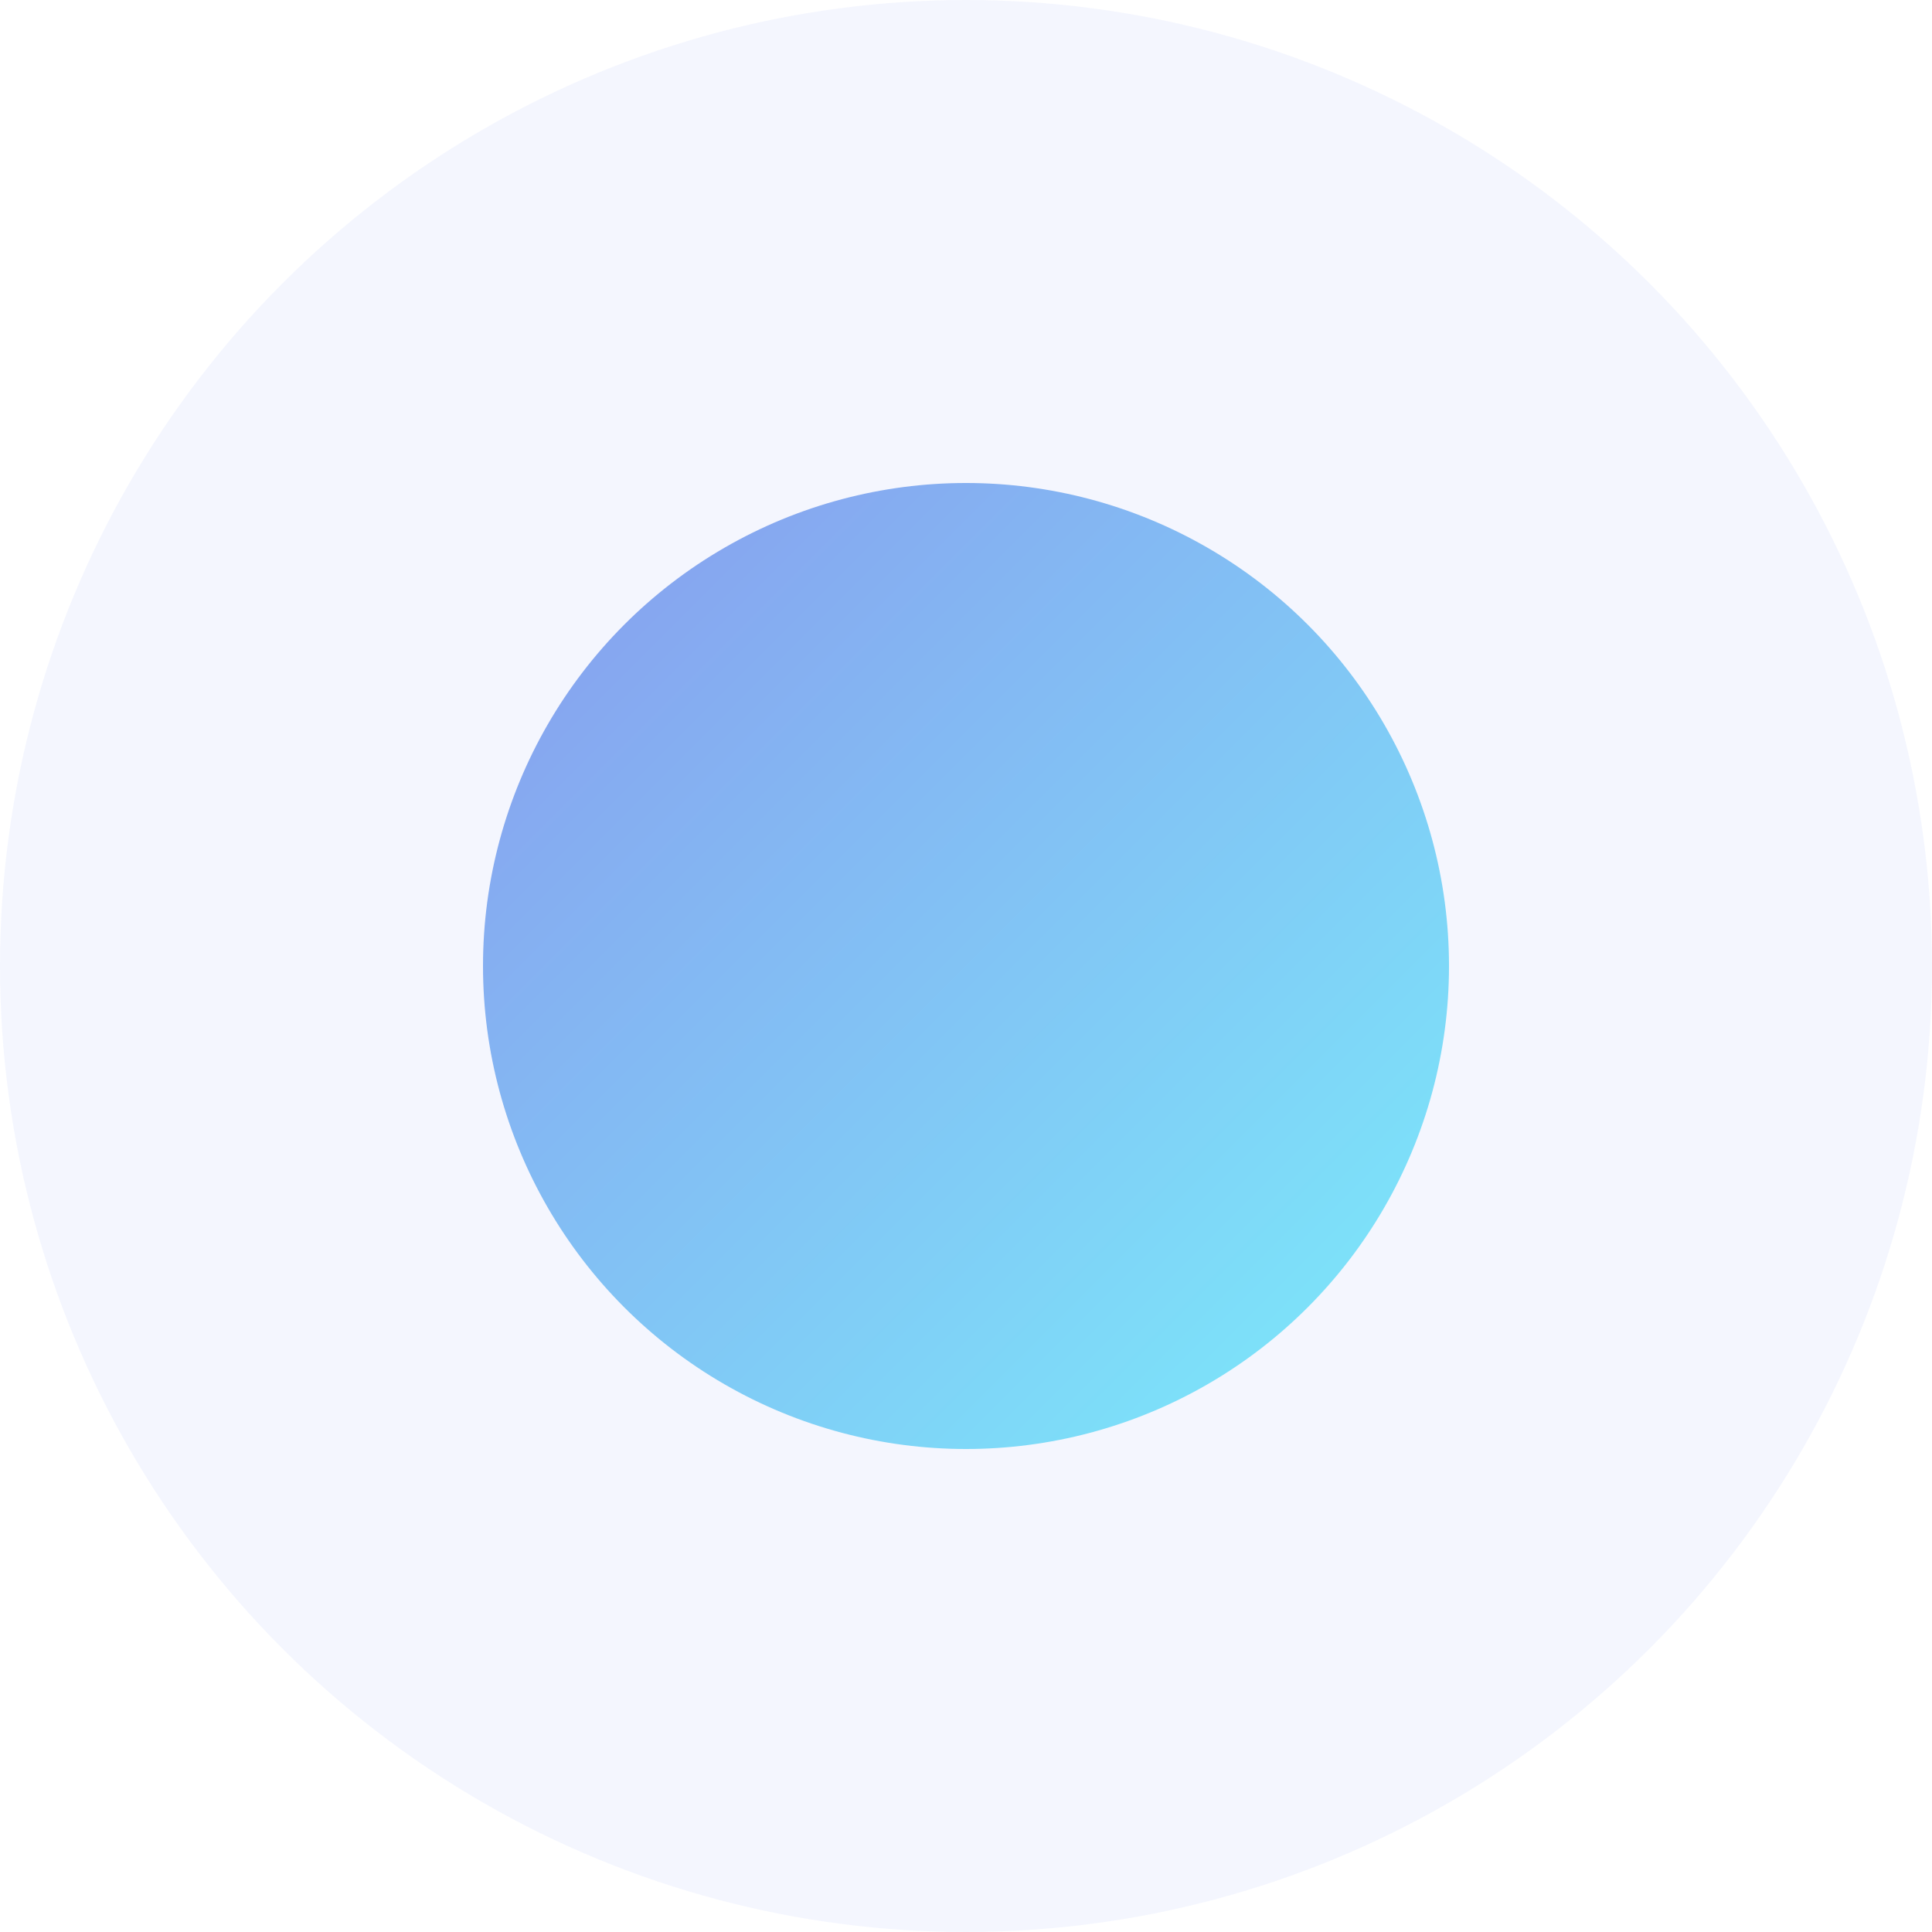 <?xml version="1.0" encoding="UTF-8"?>
<svg width="40px" height="40px" viewBox="0 0 40 40" version="1.1" xmlns="http://www.w3.org/2000/svg" xmlns:xlink="http://www.w3.org/1999/xlink">
    <!-- Generator: Sketch 49.3 (51167) - http://www.bohemiancoding.com/sketch -->
    <title>Oval</title>
    <desc>Created with Sketch.</desc>
    <defs>
        <linearGradient x1="0%" y1="0%" x2="100%" y2="100%" id="linearGradient-1">
            <stop stop-color="#1D3EDE" offset="0%"></stop>
            <stop stop-color="#01E4F8" offset="100%"></stop>
        </linearGradient>
    </defs>
    <g id="Design" stroke="none" stroke-width="1" fill="none" fill-rule="evenodd">
        <g id="Основной-концепт" transform="translate(-692, -2505)">
            <g id="О-компании" transform="translate(403, 2230)">
                <g id="Group-18" transform="translate(260, 220)">
                    <g id="1" transform="translate(29, 45)">
                        <g id="Icon" transform="translate(0, 10)">
                            <g id="Oval">
                                <circle id="Oval-2" fill="#1D3EDE" opacity="0.05" cx="20" cy="20" r="20"></circle>
                                <circle id="Oval-2-Copy" fill="url(#linearGradient-1)" opacity="0.5" cx="20" cy="20" r="10"></circle>
                            </g>
                        </g>
                    </g>
                </g>
            </g>
        </g>
    </g>
</svg>